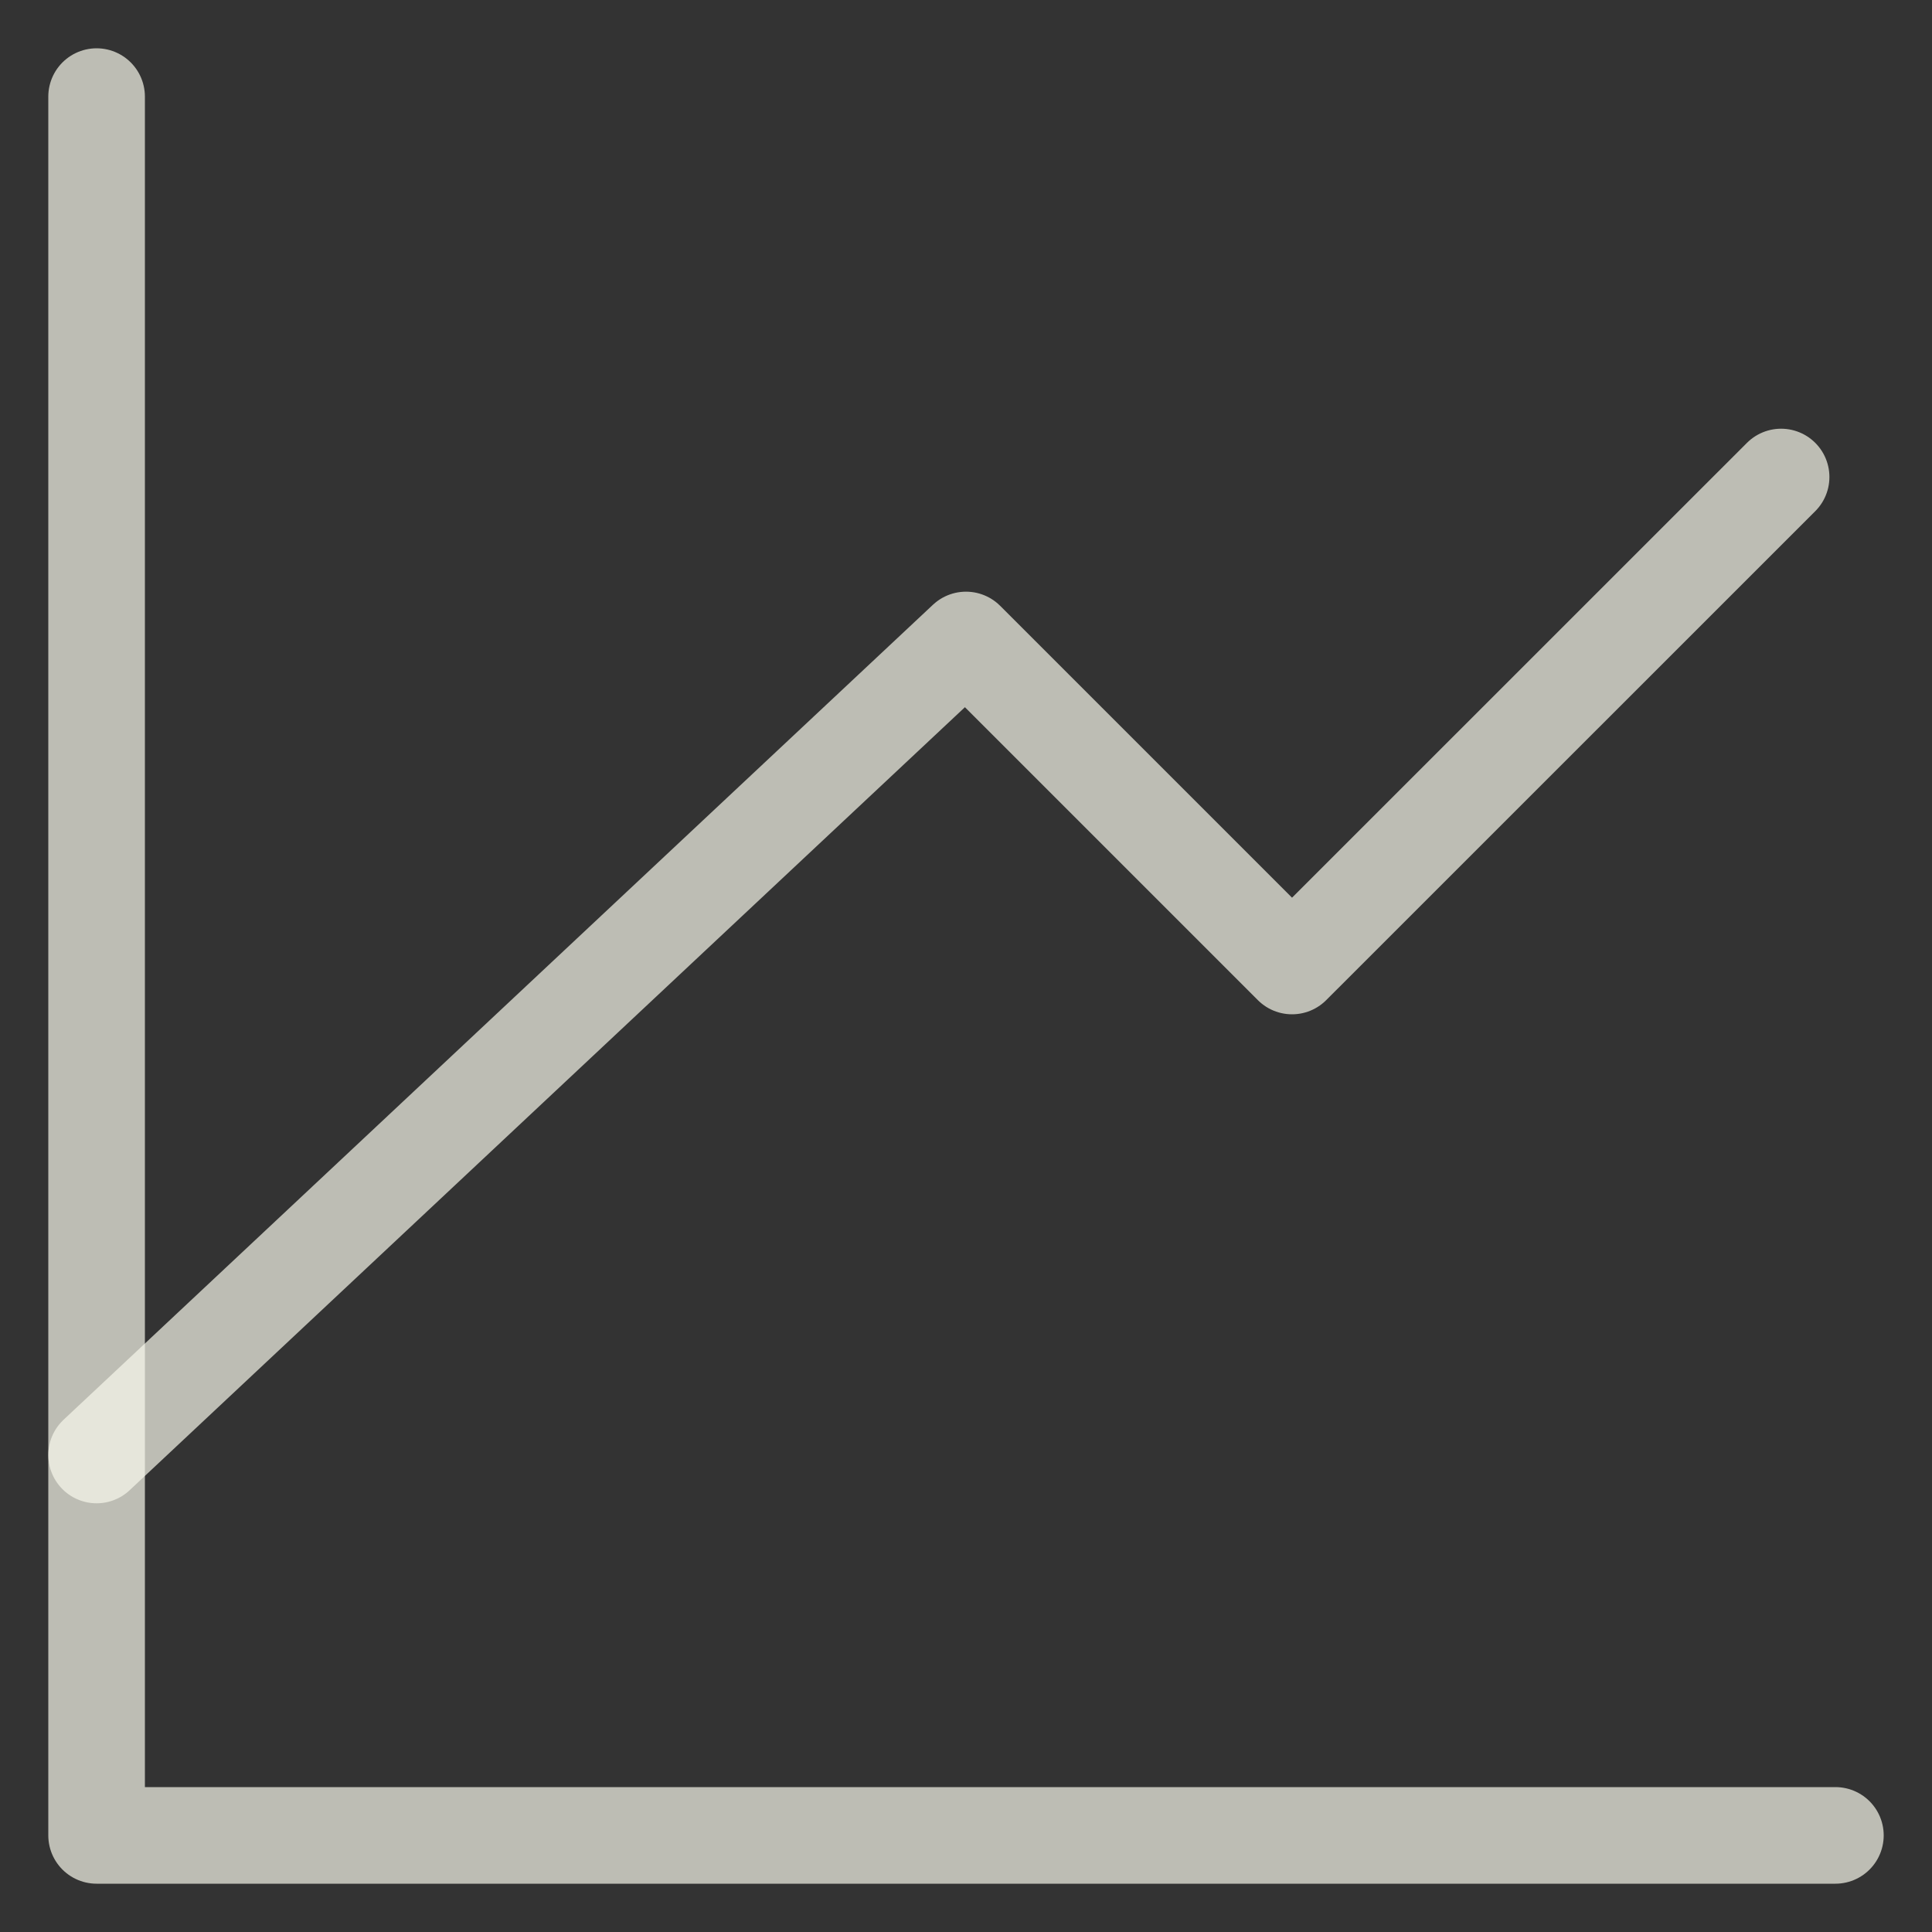 <svg width="20" height="20" viewBox="0 0 20 20" fill="none" xmlns="http://www.w3.org/2000/svg">
<rect x="0" y="0" width="20" height="20" fill="#333333" stroke="none"/>
<path id="Vector" d="M19 19H1V1" stroke="#F8F8EB" stroke-opacity="0.7" stroke-linecap="round" stroke-linejoin="round"/>
<path id="Vector_2" d="M1 15.062L10 6.625L13.375 10L18.438 4.938" stroke="#F8F8EB" stroke-opacity="0.7" stroke-linecap="round" stroke-linejoin="round"/>
</svg>
